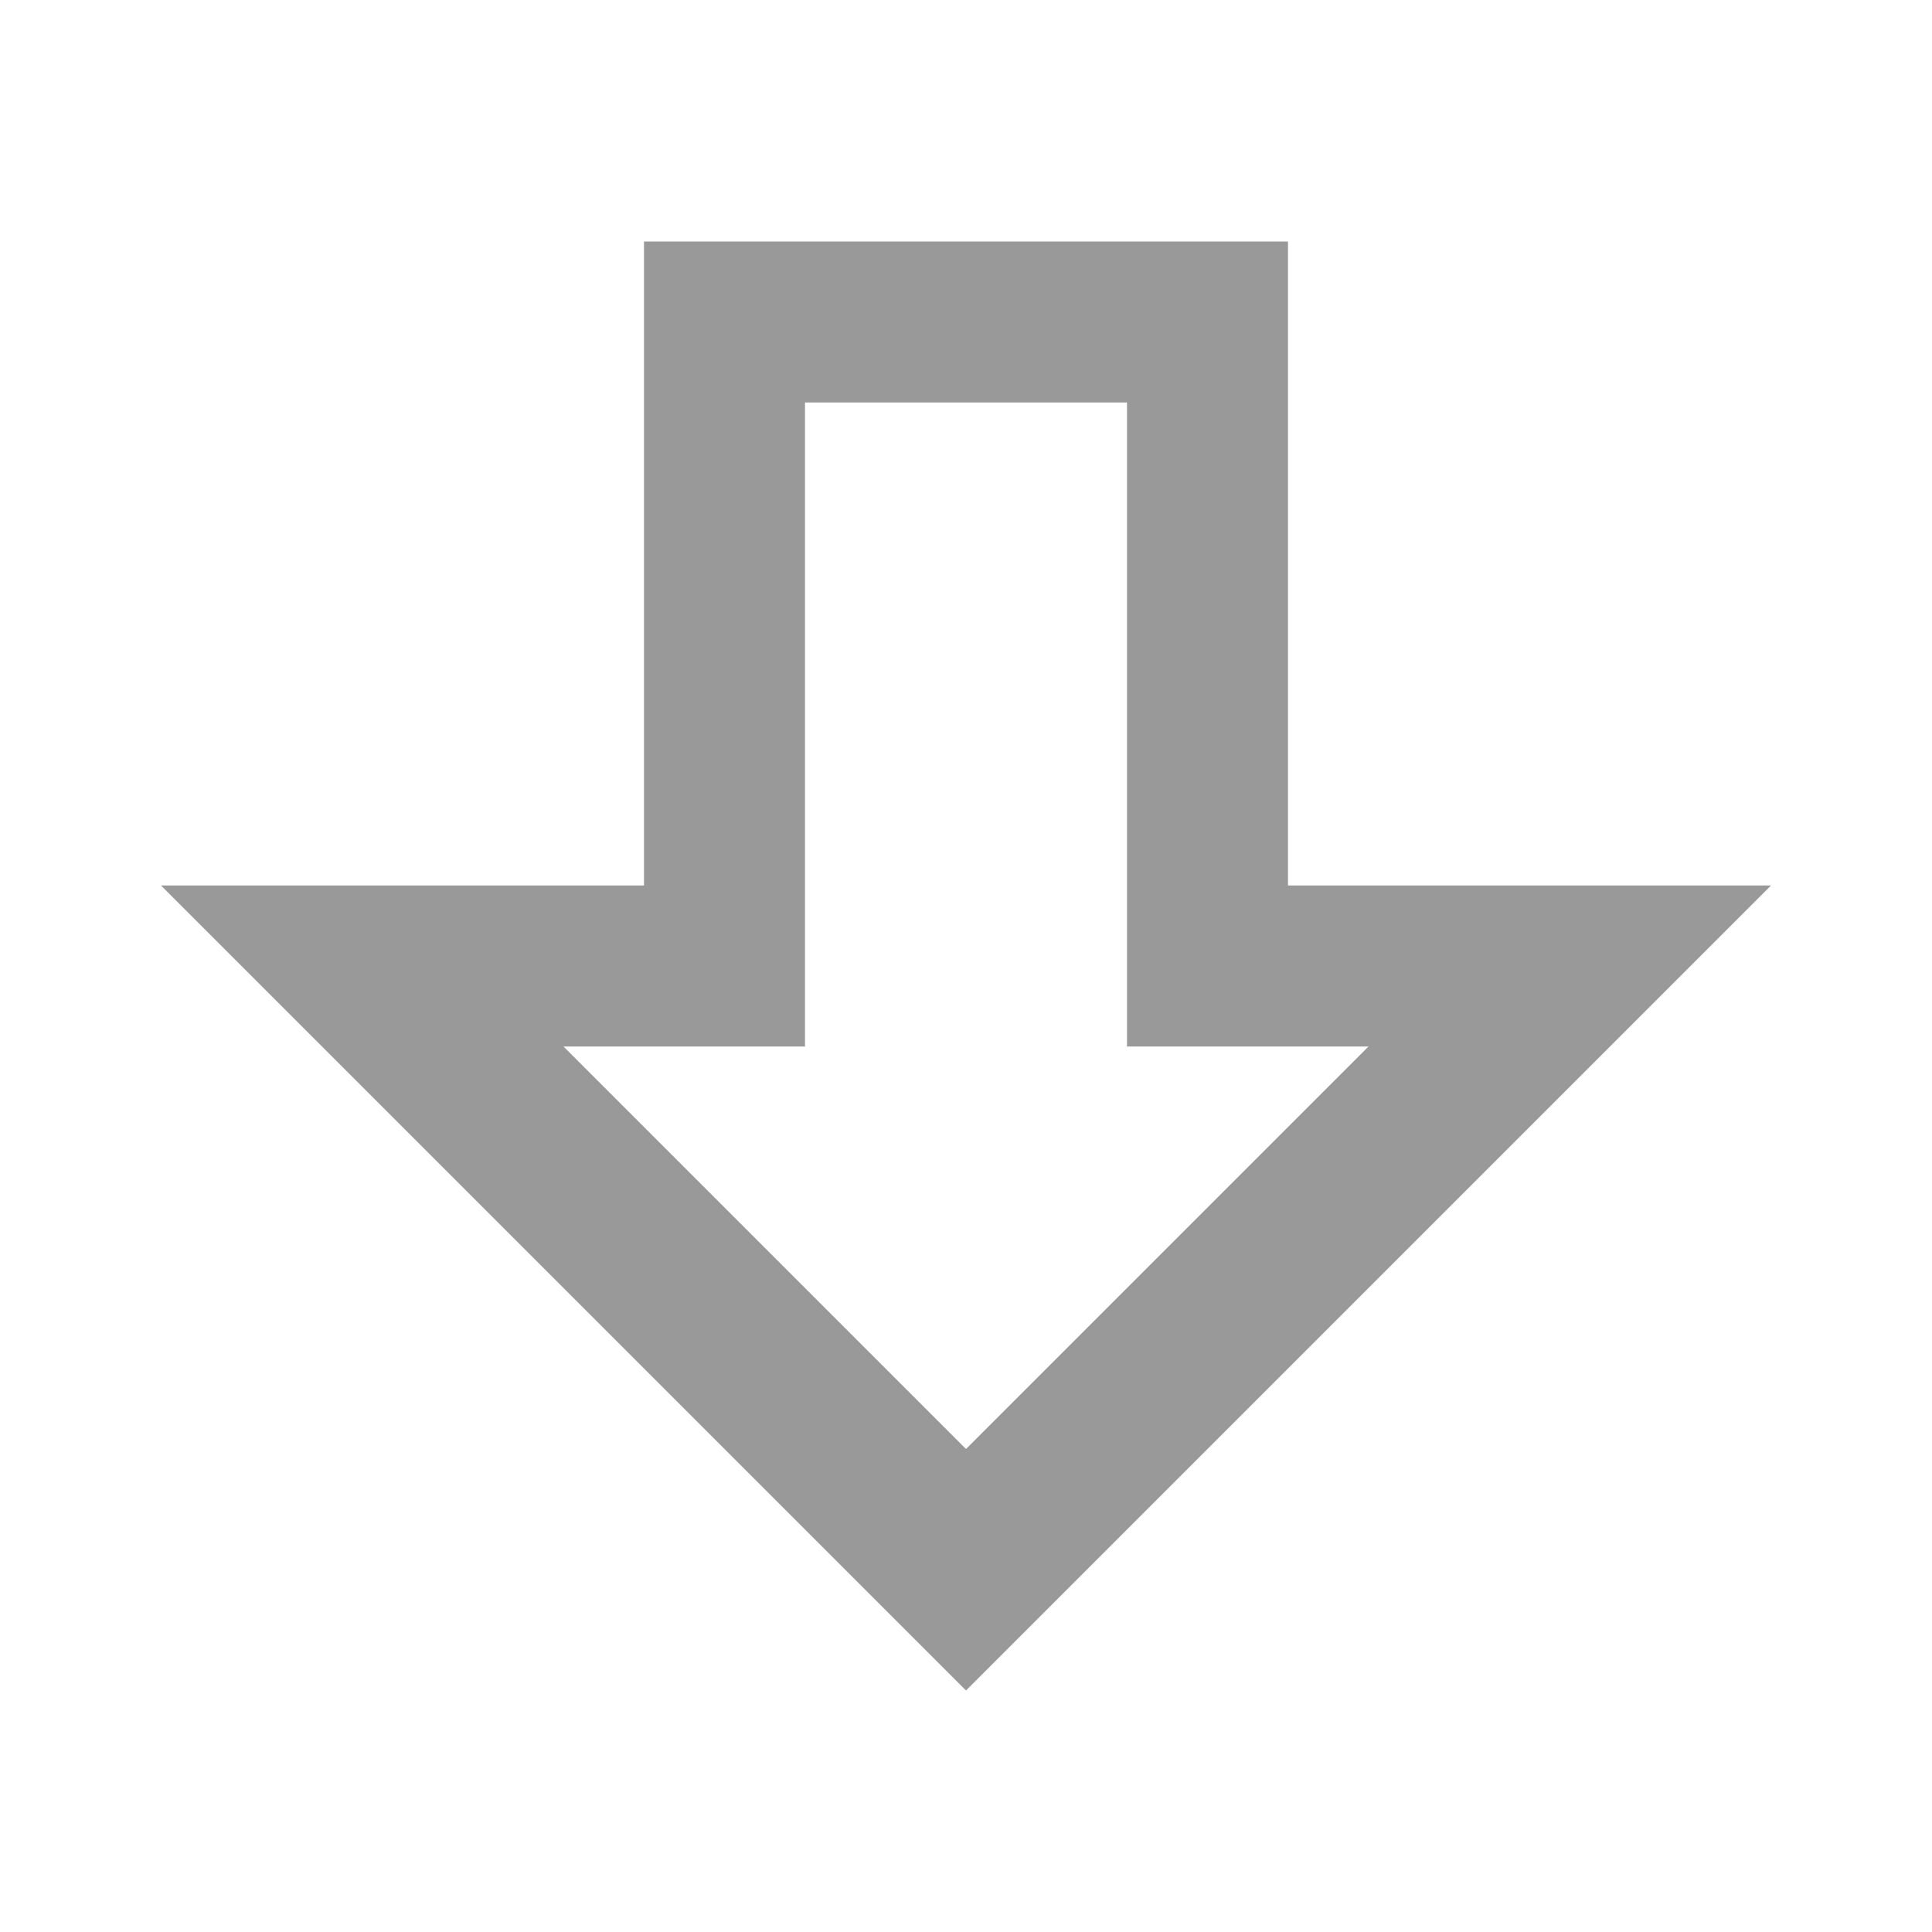 <?xml version="1.0" encoding="UTF-8" standalone="no"?>
<svg
   viewBox="0 0 24 24"
   version="1.1"
   id="svg184"
   xmlns="http://www.w3.org/2000/svg"
   xmlns:svg="http://www.w3.org/2000/svg">
  <defs
     id="defs188" />
  <path
     d="M22,11L12,21L2,11H8V3H16V11H22M12,18L17,13H14V5H10V13H7L12,18Z"
     id="path182"
     style="fill:#999999" />
</svg>
